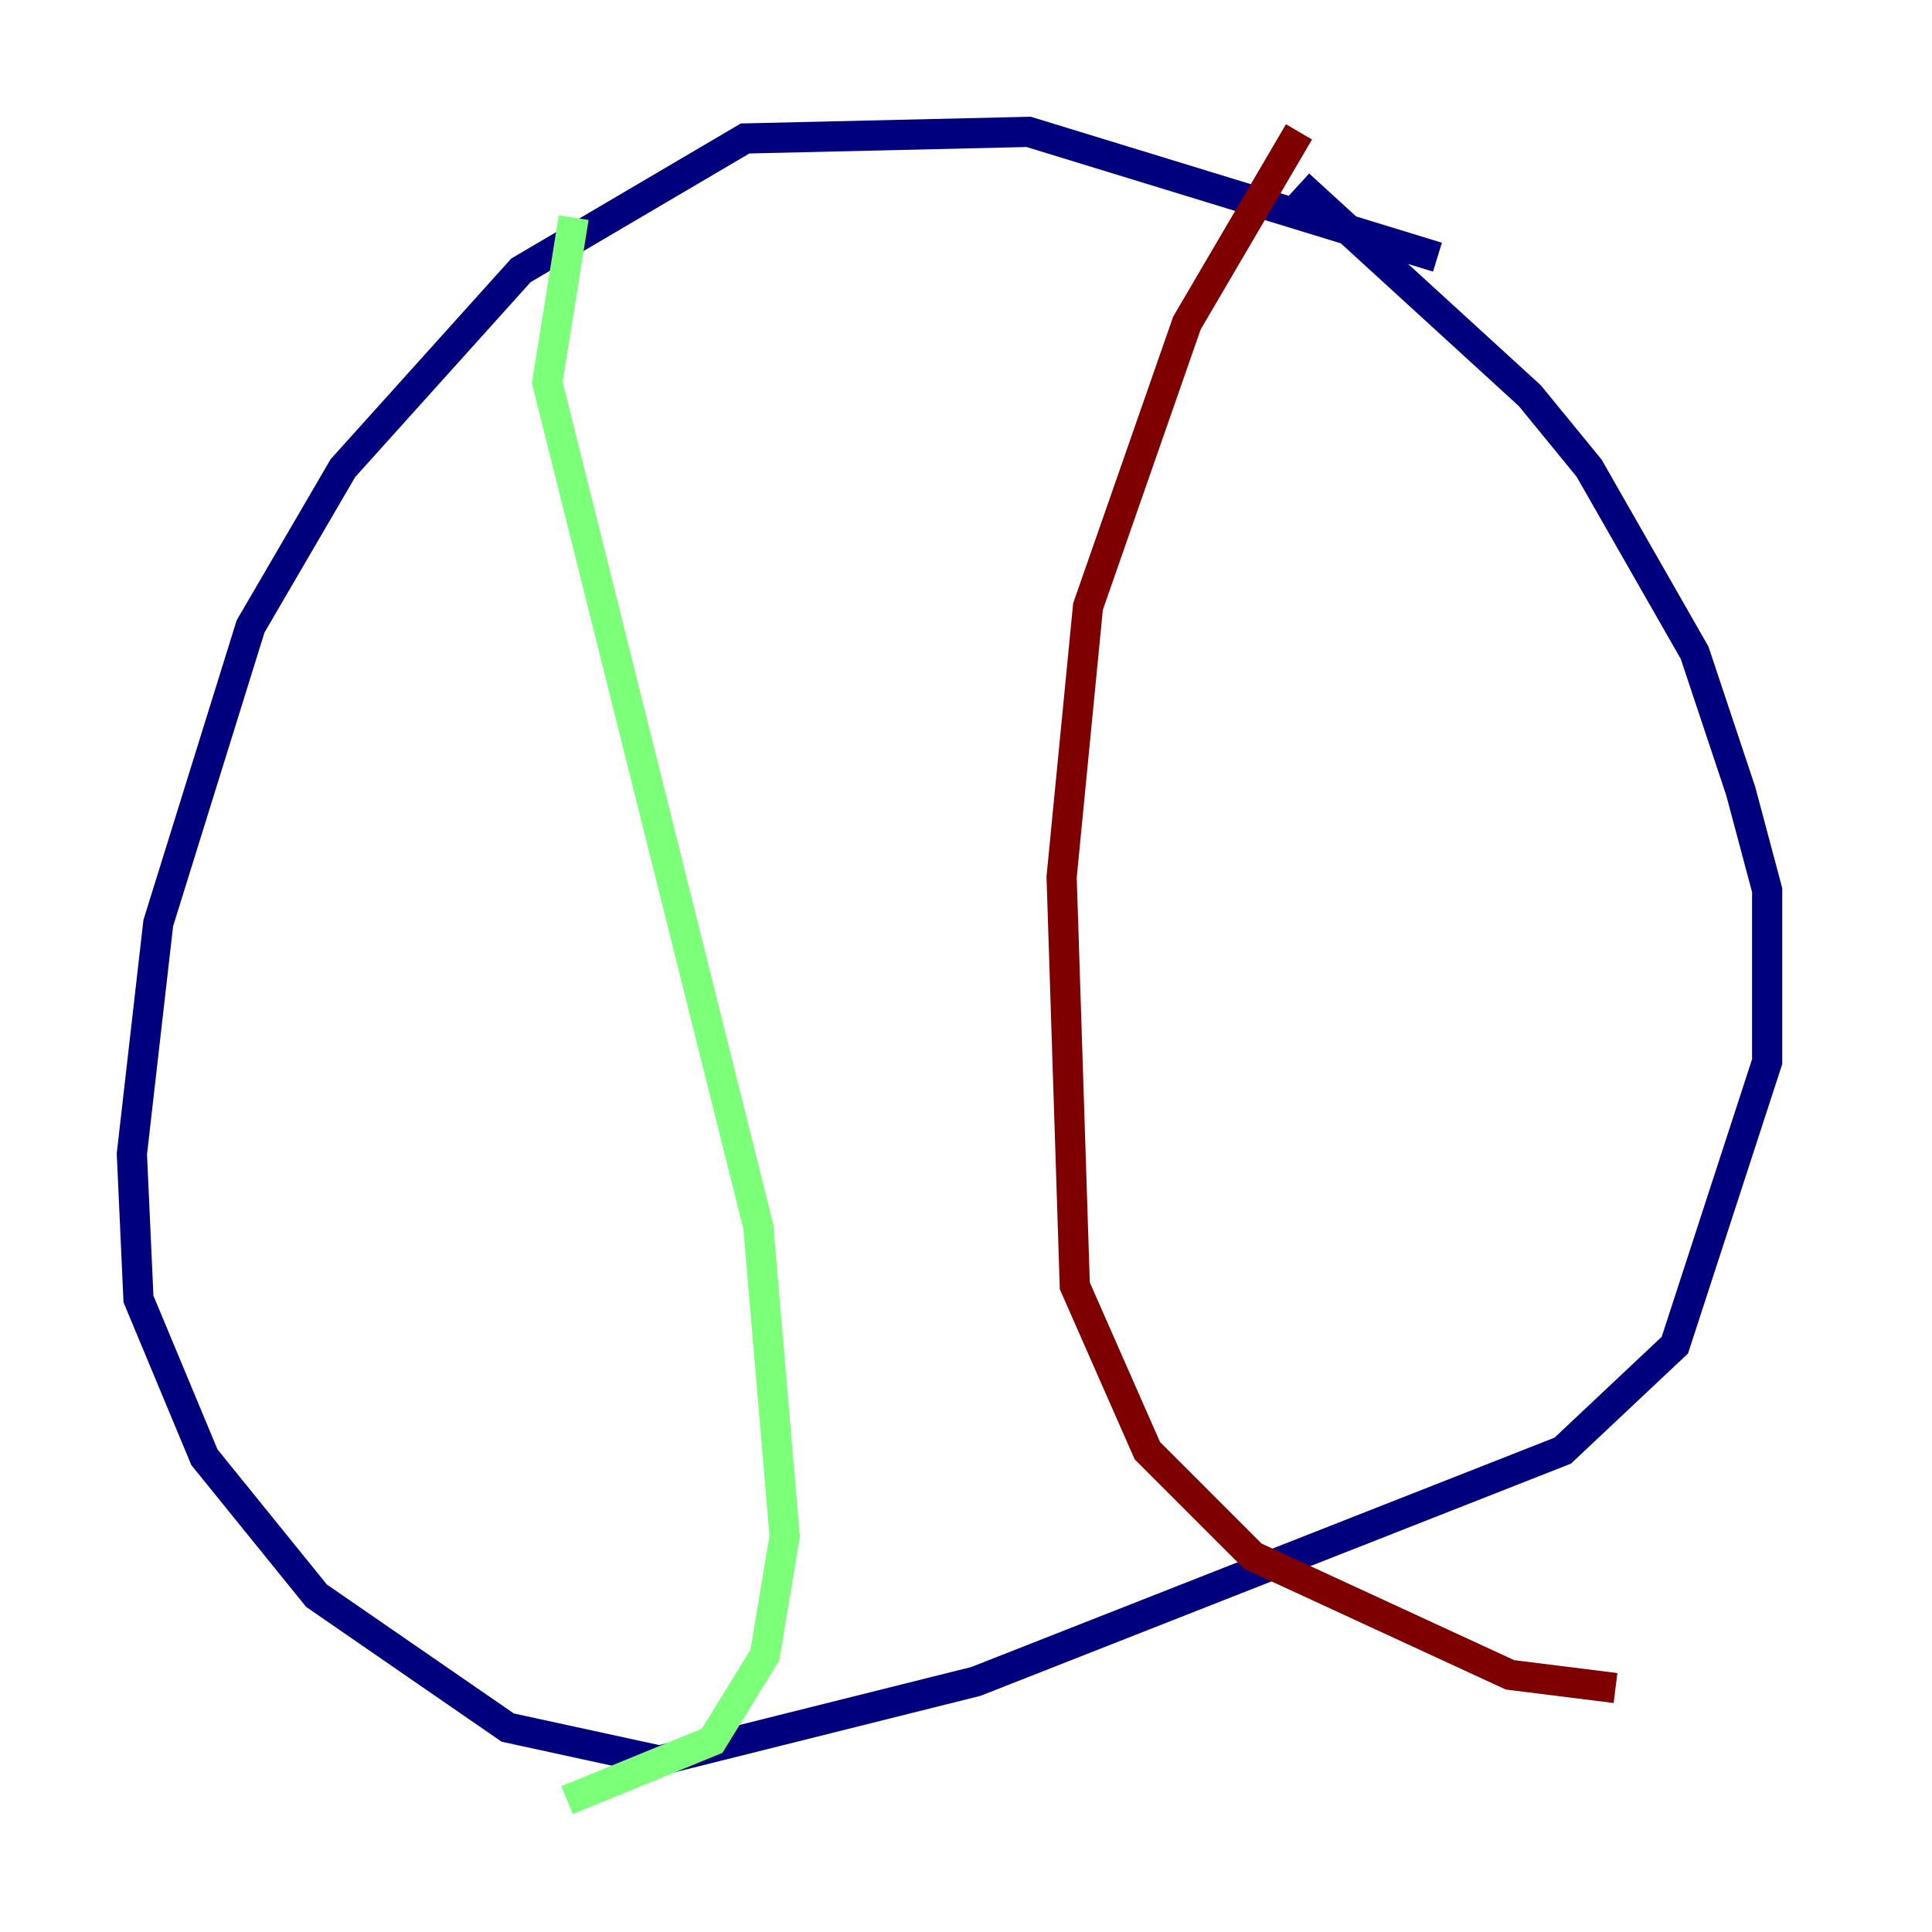 <?xml version="1.0" encoding="utf-8" ?>
<svg baseProfile="tiny" height="128" version="1.2" viewBox="0,0,128,128" width="128" xmlns="http://www.w3.org/2000/svg" xmlns:ev="http://www.w3.org/2001/xml-events" xmlns:xlink="http://www.w3.org/1999/xlink"><defs /><polyline fill="none" points="95.236,17.038 68.15,8.737 49.365,9.174 34.512,17.911 22.717,31.017 16.601,41.502 10.485,61.16 8.737,76.451 9.174,86.061 13.543,96.546 20.969,105.72 33.638,114.457 43.686,116.642 64.655,111.399 103.536,96.109 110.963,89.12 117.079,70.335 117.079,58.976 115.331,52.423 112.273,43.249 105.283,31.017 101.352,26.212 86.061,12.232" stroke="#00007f" stroke-width="2" /><polyline fill="none" points="38.007,14.416 36.259,25.338 50.239,81.256 51.986,101.788 50.676,109.652 47.181,115.331 37.57,119.263" stroke="#7cff79" stroke-width="2" /><polyline fill="none" points="86.061,8.737 78.635,21.406 72.082,40.191 70.335,58.102 71.208,85.188 76.014,96.109 83.003,103.099 100.041,110.963 107.031,111.836" stroke="#7f0000" stroke-width="2" /></svg>